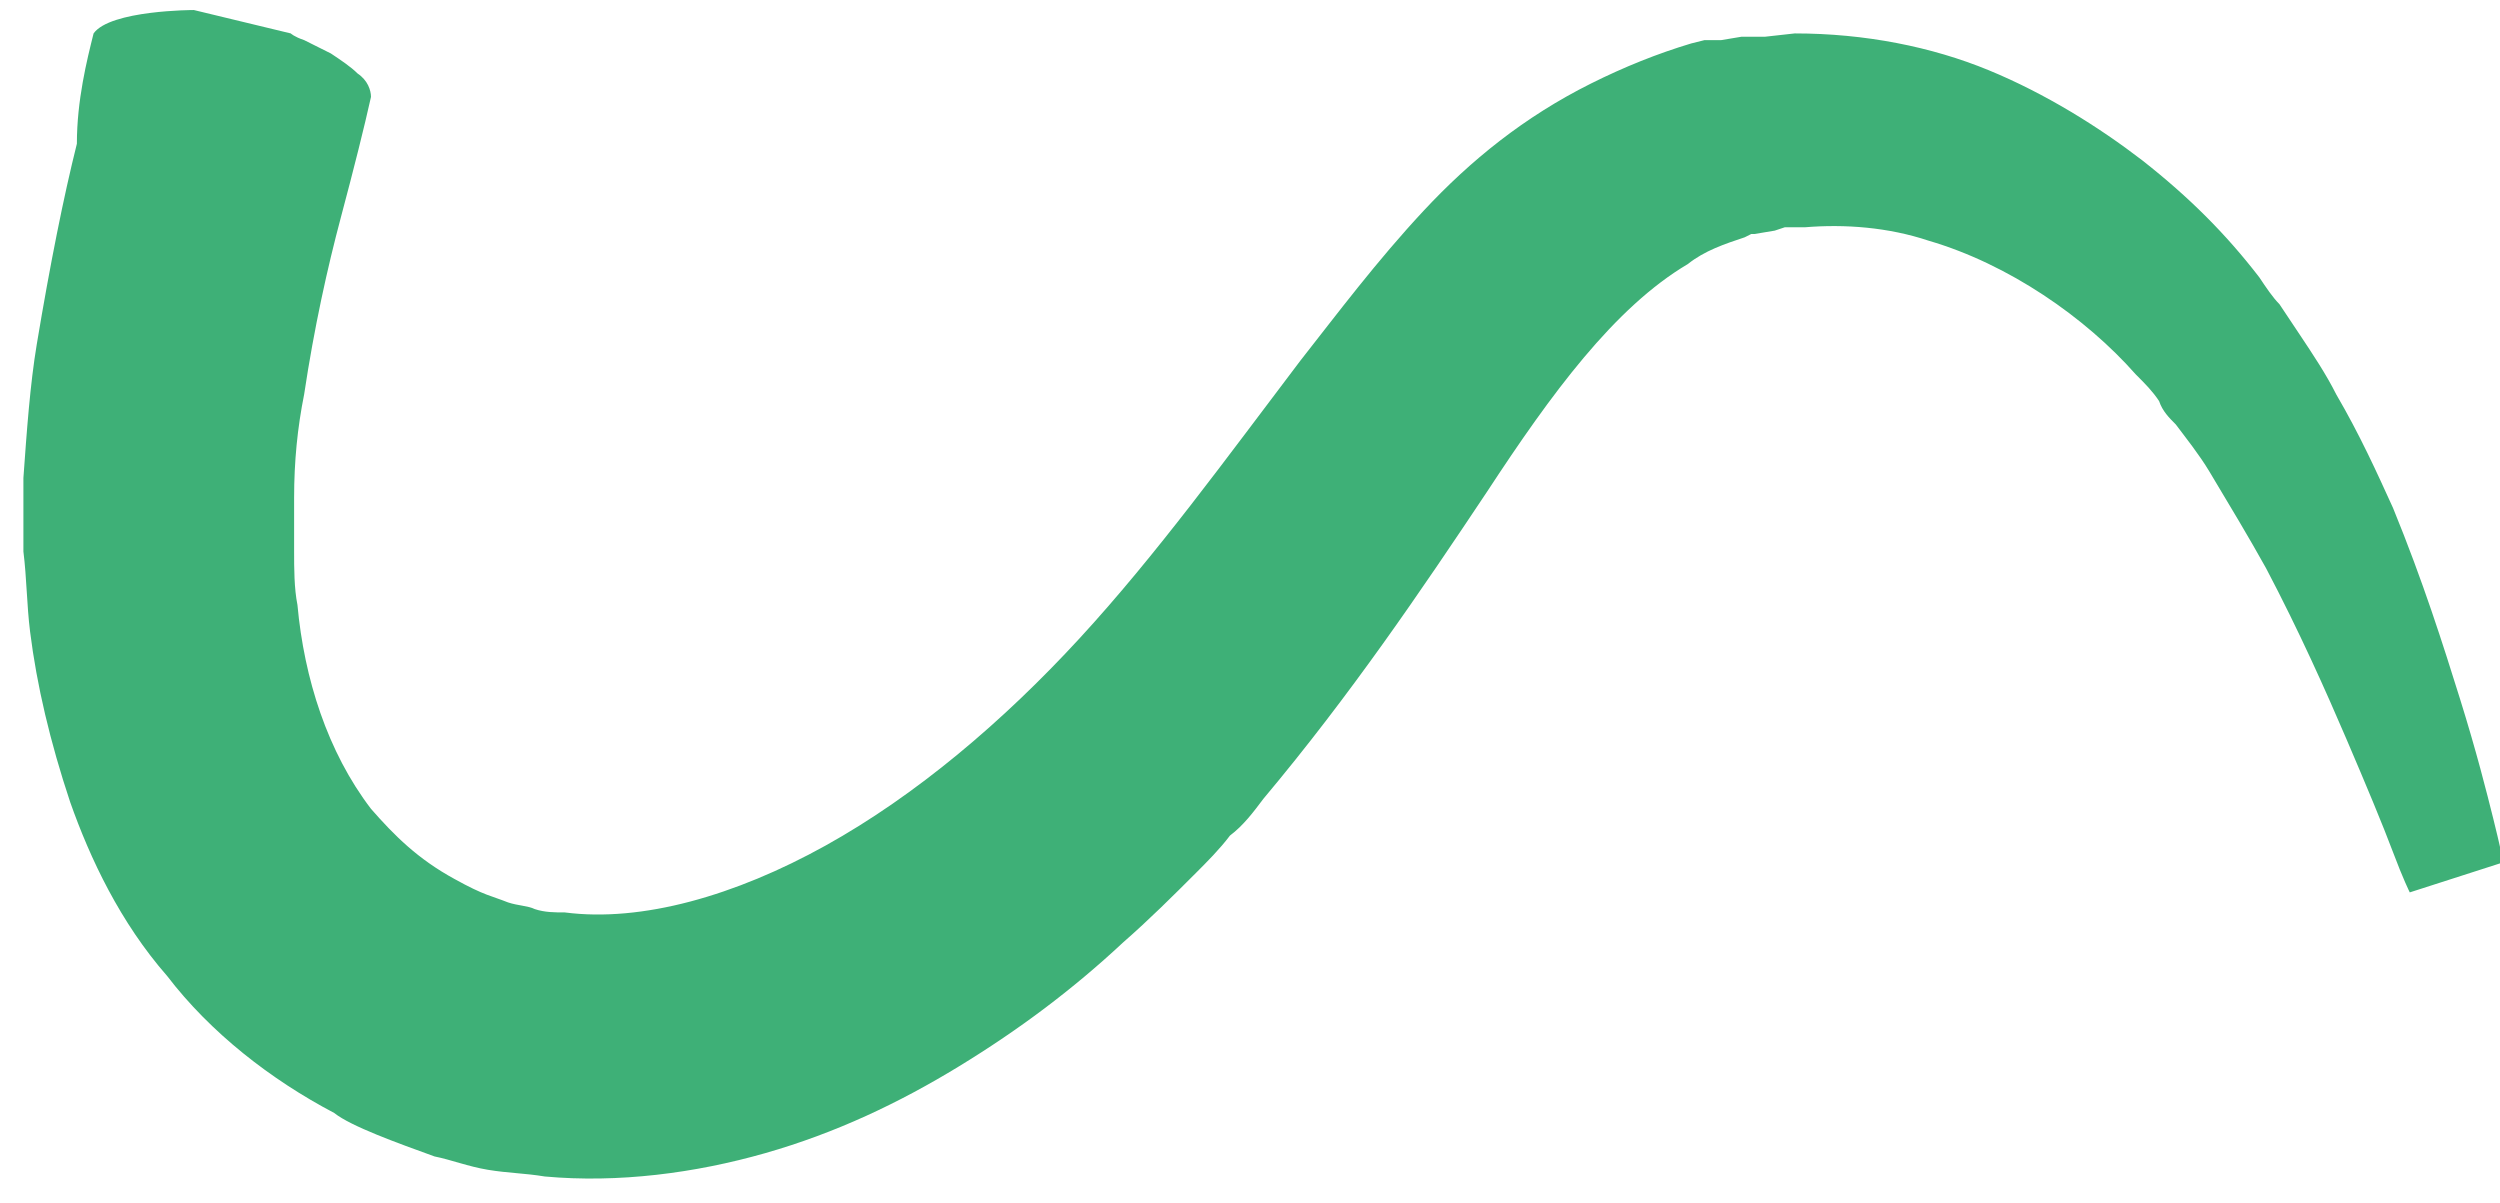 <?xml version="1.0" encoding="utf-8"?>
<!-- Generator: Adobe Illustrator 19.0.0, SVG Export Plug-In . SVG Version: 6.00 Build 0)  -->
<svg version="1.1" id="Layer_1" xmlns="http://www.w3.org/2000/svg" xmlns:xlink="http://www.w3.org/1999/xlink" x="0px" y="0px"
	 viewBox="0 0 74.8 36" style="enable-background:new 0 0 74.8 36;" xml:space="preserve">
<style type="text/css">
	.st0{fill:#3EB077;}
</style>
<g id="XMLID_13_">
	<path id="XMLID_18_" class="st0" d="M8.7,1c0,0,0.1,0.1,0.4,0.2c0.2,0.1,0.4,0.2,0.8,0.4c0.3,0.2,0.6,0.4,0.8,0.6
		c0.3,0.2,0.4,0.5,0.4,0.7c-0.2,0.9-0.5,2.1-0.9,3.6c-0.4,1.5-0.8,3.3-1.1,5.3c-0.2,1-0.3,2-0.3,3.1l0,0.2c0,0,0-0.1,0-0.1l0,0
		l0,0.1l0,0.1l0,0.5c0,0.4,0,0.6,0,0.8c0,0.5,0,1.1,0.1,1.6c0.2,2.2,0.9,4.4,2.2,6.1c0.7,0.8,1.4,1.5,2.5,2.1
		c0.9,0.5,1.1,0.5,1.6,0.7c0.3,0.1,0.6,0.1,0.8,0.2c0.3,0.1,0.6,0.1,0.9,0.1c2.3,0.3,5.1-0.5,7.8-2c2.7-1.5,5.3-3.7,7.6-6.2
		c2.3-2.5,4.4-5.4,6.6-8.3c1.1-1.4,2.3-3,3.7-4.5c1.4-1.5,3-2.8,5-3.8c1-0.5,2-0.9,3-1.2l0.4-0.1l0.2,0l0.1,0l0.2,0l0.6-0.1l0.3,0
		l0.4,0l0.9-0.1c2.1,0,4.1,0.4,5.8,1.1c1.7,0.7,3.3,1.7,4.6,2.7c1.4,1.1,2.5,2.2,3.5,3.5c0.2,0.3,0.4,0.6,0.6,0.8
		c0.2,0.3,0.4,0.6,0.6,0.9c0.4,0.6,0.8,1.2,1.1,1.8c0.7,1.2,1.2,2.3,1.7,3.4c0.9,2.2,1.5,4.1,2,5.7c0.5,1.6,0.8,2.8,1,3.6
		c0.2,0.8,0.3,1.3,0.3,1.3l-2.8,0.9c0,0-0.2-0.4-0.5-1.2c-0.3-0.8-0.8-2-1.4-3.4c-0.6-1.4-1.4-3.2-2.4-5.1c-0.5-0.9-1.1-1.9-1.7-2.9
		c-0.3-0.5-0.7-1-1-1.4c-0.2-0.2-0.4-0.4-0.5-0.7c-0.2-0.3-0.4-0.5-0.7-0.8c-1.5-1.7-3.8-3.3-6.2-4c-1.2-0.4-2.5-0.5-3.7-0.4l-0.4,0
		l-0.2,0l-0.3,0.1l-0.6,0.1c0,0-0.2,0,0.1,0l0,0l-0.1,0l-0.1,0l-0.2,0.1c-0.6,0.2-1.2,0.4-1.7,0.8c-2.2,1.3-4.1,3.9-6,6.8
		c-2,3-4.1,6.1-6.7,9.2c-0.3,0.4-0.6,0.8-1,1.1c-0.3,0.4-0.7,0.8-1,1.1c-0.7,0.7-1.4,1.4-2.2,2.1c-1.5,1.4-3.1,2.6-4.9,3.7
		c-1.8,1.1-3.7,2-5.8,2.6c-2.1,0.6-4.4,0.9-6.6,0.7c-0.6-0.1-1.1-0.1-1.7-0.2c-0.6-0.1-1.1-0.3-1.6-0.4c-1.1-0.4-2.5-0.9-3-1.3
		c-1.9-1-3.7-2.4-5-4.1c-1.4-1.6-2.3-3.5-2.9-5.2c-0.6-1.8-1-3.5-1.2-5.1c-0.1-0.8-0.1-1.6-0.2-2.4c0-0.4,0-0.8,0-1.1l0-0.5l0-0.3
		l0-0.3c0.1-1.4,0.2-2.8,0.4-4c0.4-2.4,0.8-4.4,1.2-6C2.3,3,2.6,1.8,2.8,1c0.5-0.7,3-0.7,3-0.7L8.7,1z"/>
</g>
</svg>
